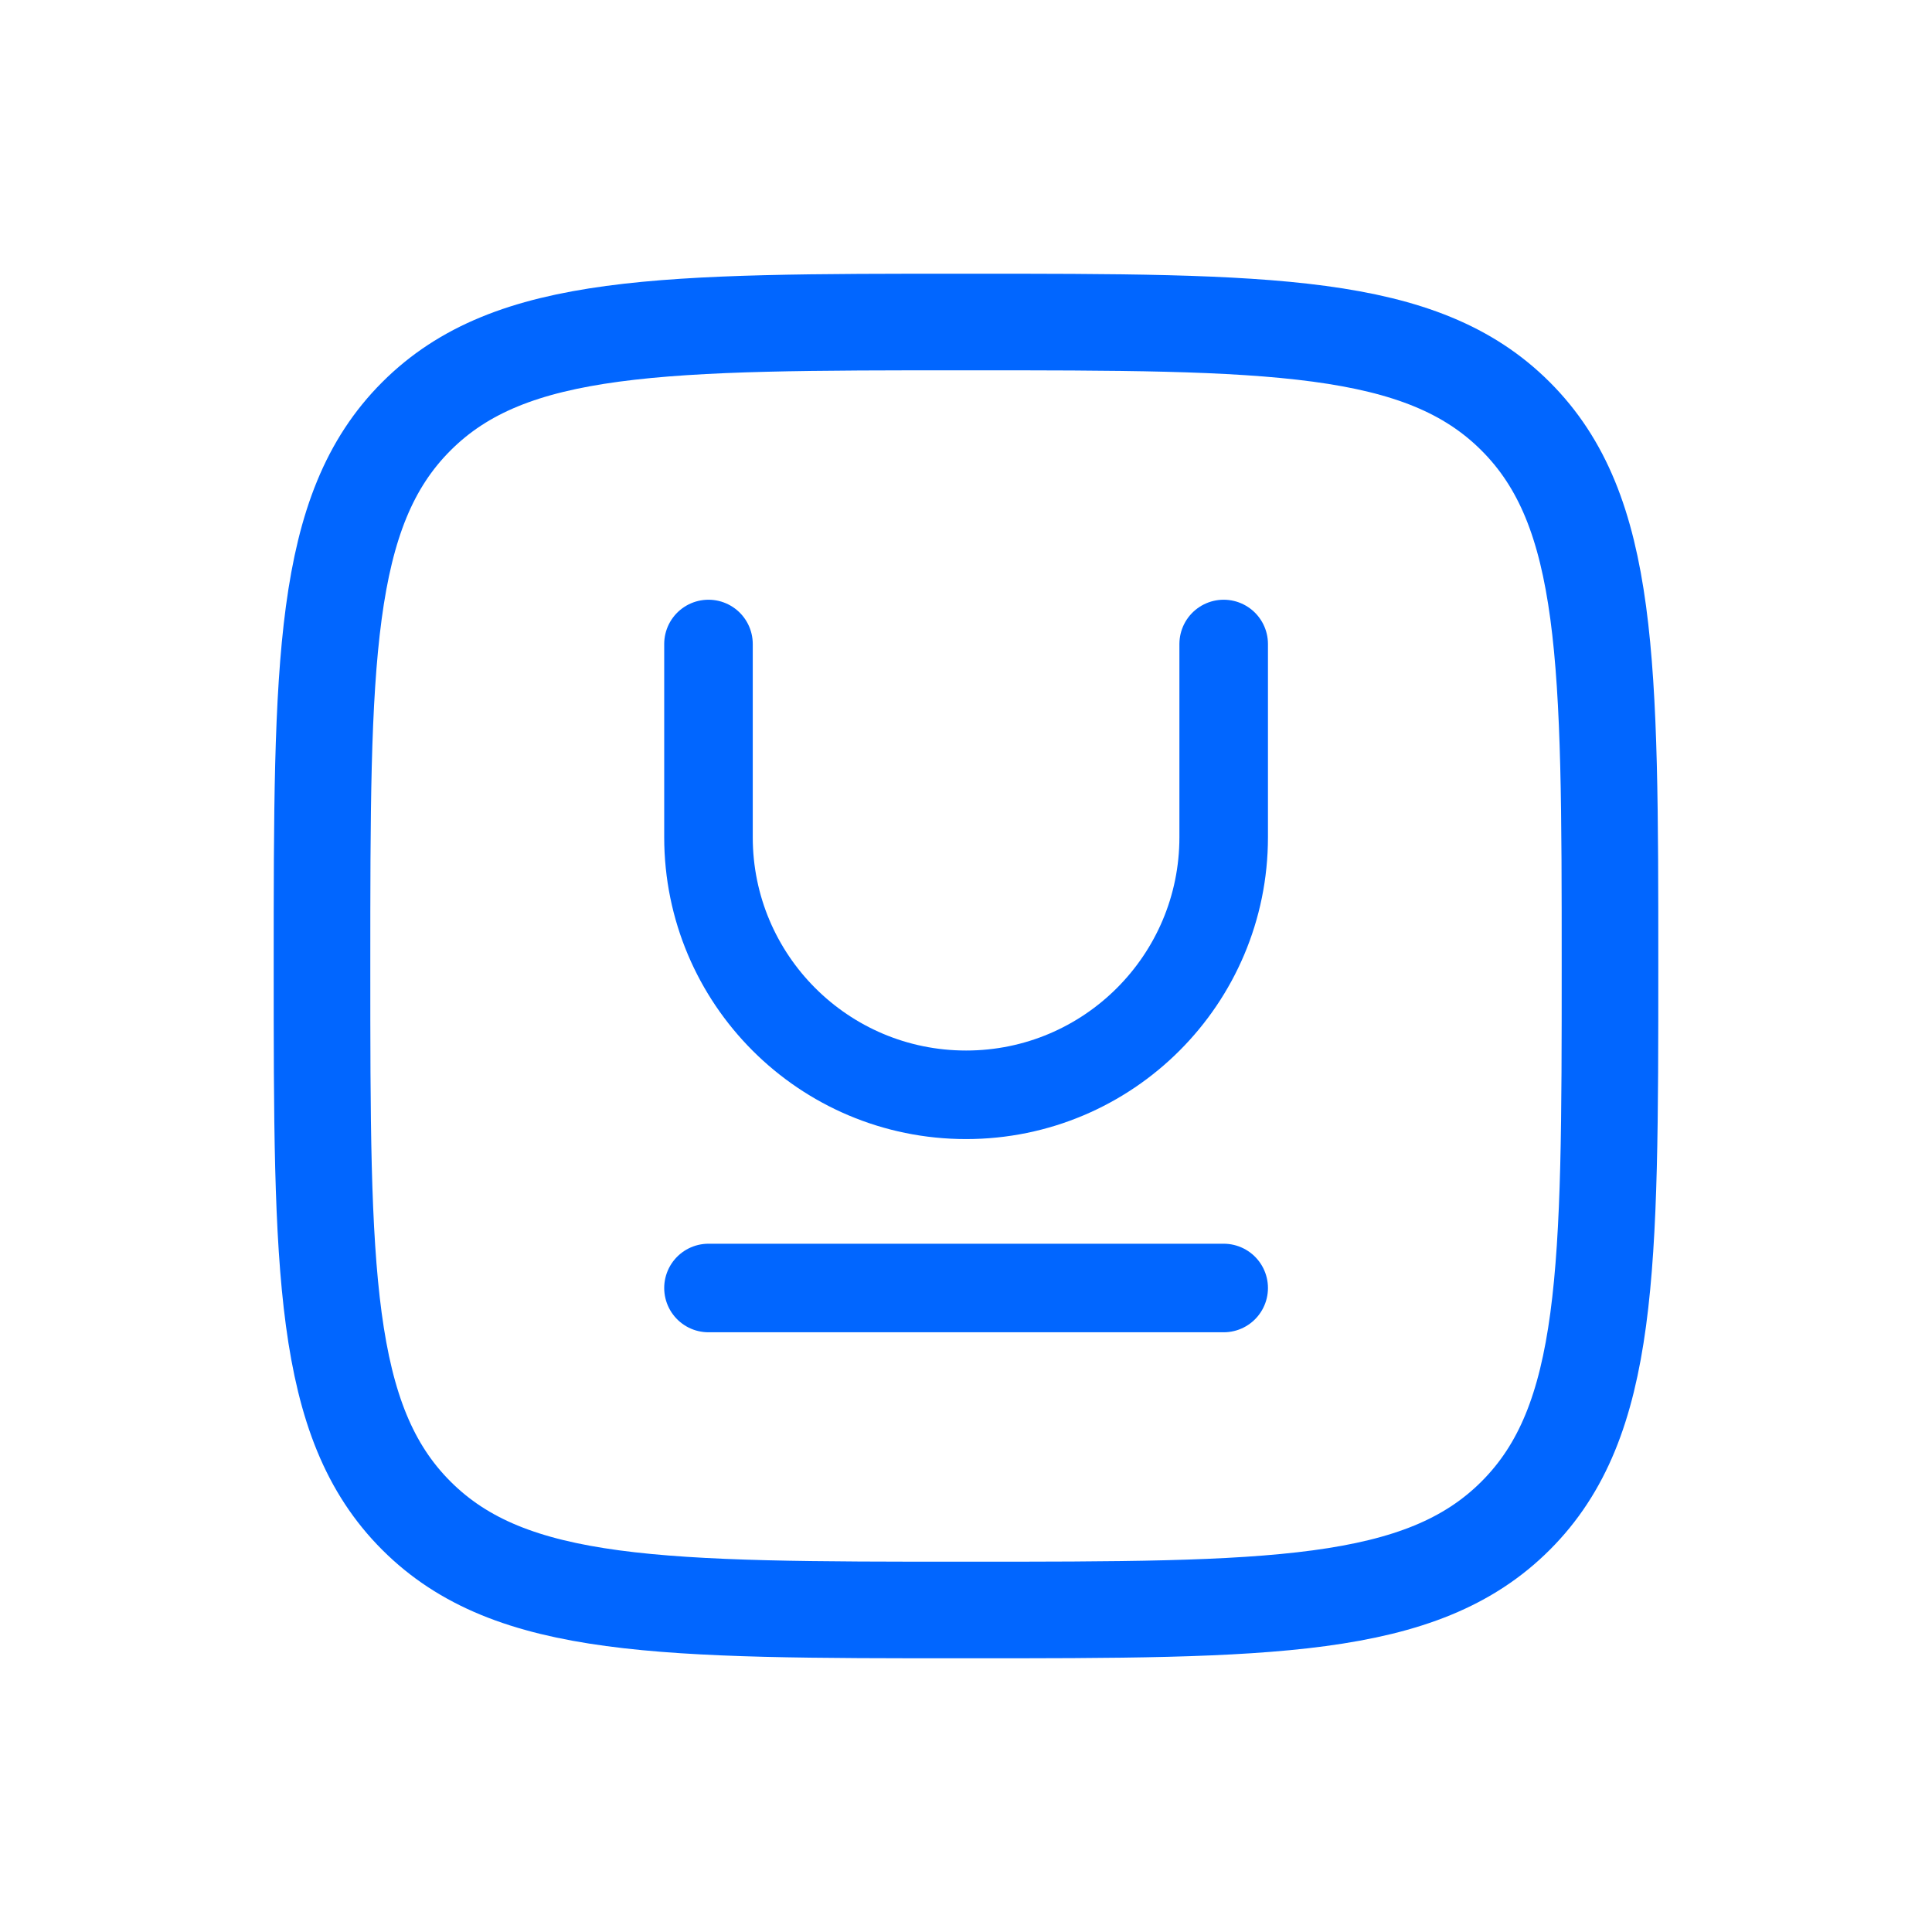 <svg width="24" height="24" viewBox="0 0 24 24" fill="none" xmlns="http://www.w3.org/2000/svg">
<path d="M4 12C4 8.229 4 6.343 5.172 5.172C6.343 4 8.229 4 12 4C15.771 4 17.657 4 18.828 5.172C20 6.343 20 8.229 20 12C20 15.771 20 17.657 18.828 18.828C17.657 20 15.771 20 12 20C8.229 20 6.343 20 5.172 18.828C4 17.657 4 15.771 4 12Z" stroke="#0166FF" stroke-width="1.2"/>
<path d="M8.801 16H15.201" stroke="#0166FF" stroke-width="1.1" stroke-linecap="round" stroke-linejoin="round"/>
<path d="M8.801 8V10.4C8.801 12.167 10.233 13.6 12.001 13.6C13.768 13.6 15.201 12.167 15.201 10.4V8" stroke="#0166FF" stroke-width="1.1" stroke-linecap="round" stroke-linejoin="round"/>
</svg>
